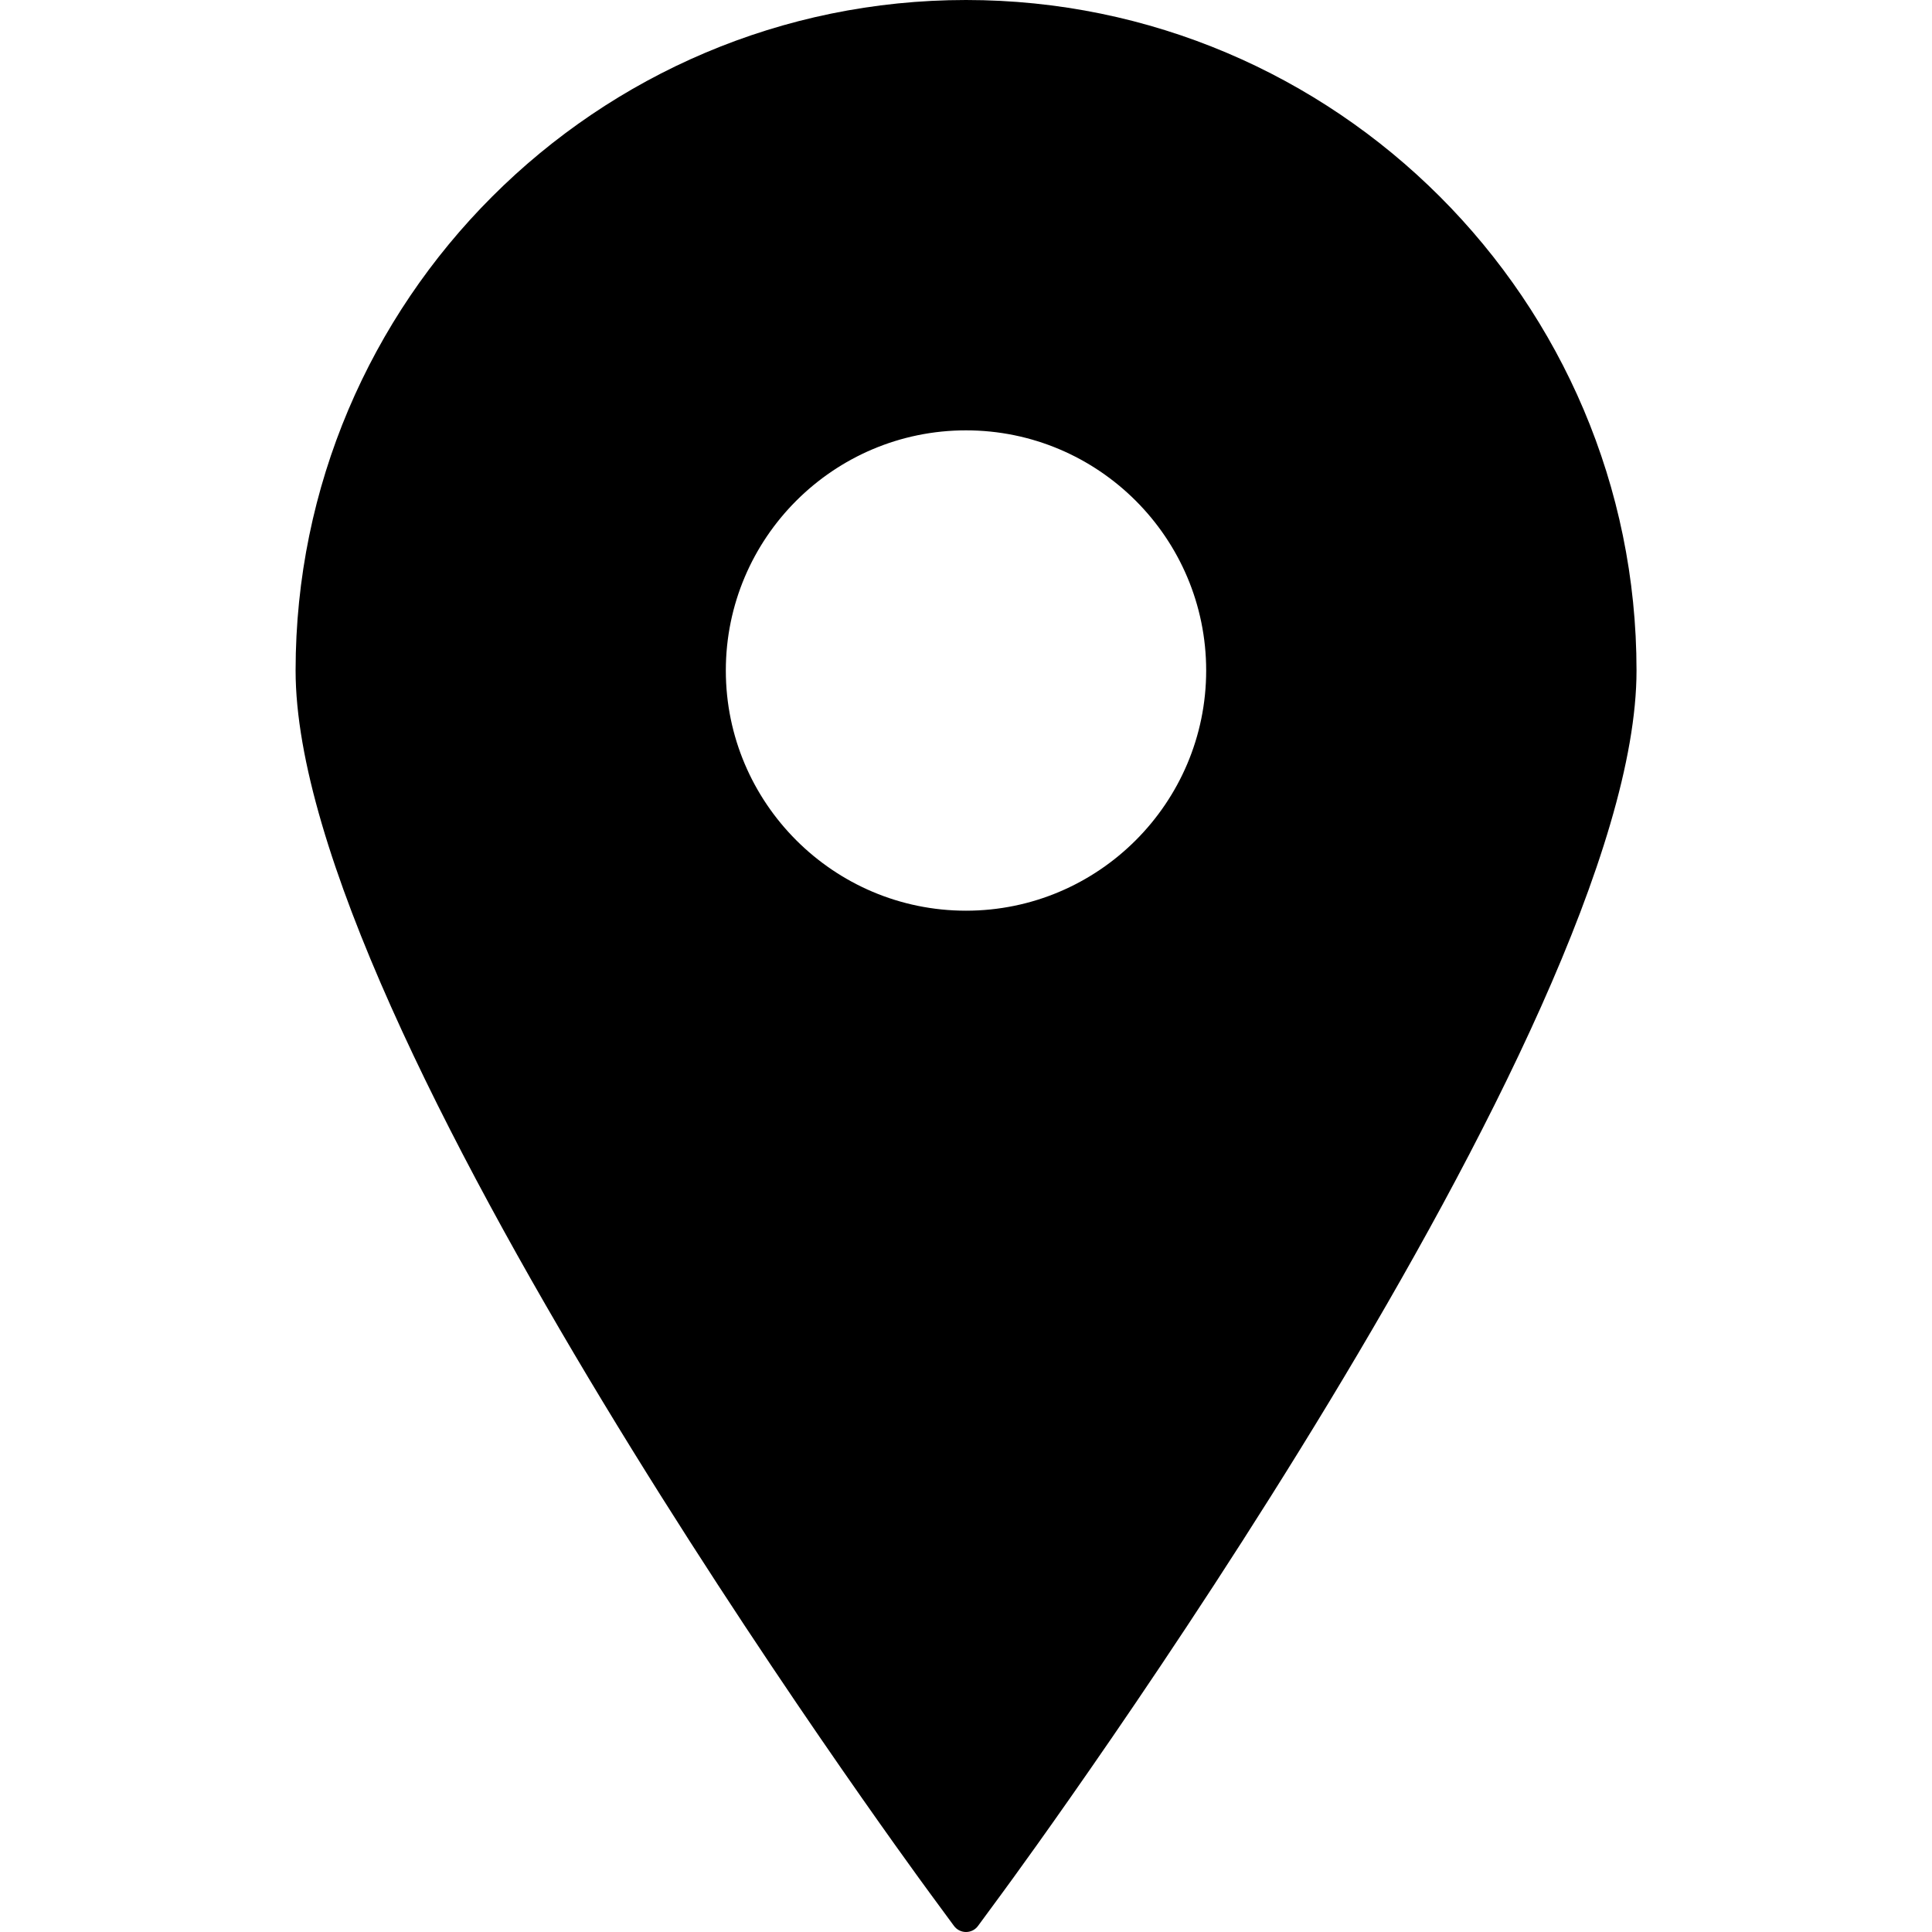 <svg width="16" height="16" viewBox="0 0 16 16" fill="none" xmlns="http://www.w3.org/2000/svg">
<path d="M8 0C4.938 0 2.448 2.491 2.448 5.553C2.448 8.5 7.485 15.385 7.7 15.677L7.9 15.949C7.923 15.981 7.961 16 8 16C8.04 16 8.077 15.981 8.1 15.949L8.3 15.677C8.515 15.385 13.553 8.5 13.553 5.553C13.553 2.491 11.061 0 8 0ZM8 3.564C9.097 3.564 9.989 4.456 9.989 5.553C9.989 6.649 9.097 7.542 8 7.542C6.903 7.542 6.011 6.649 6.011 5.553C6.011 4.456 6.903 3.564 8 3.564Z" fill="black"/>
</svg>
